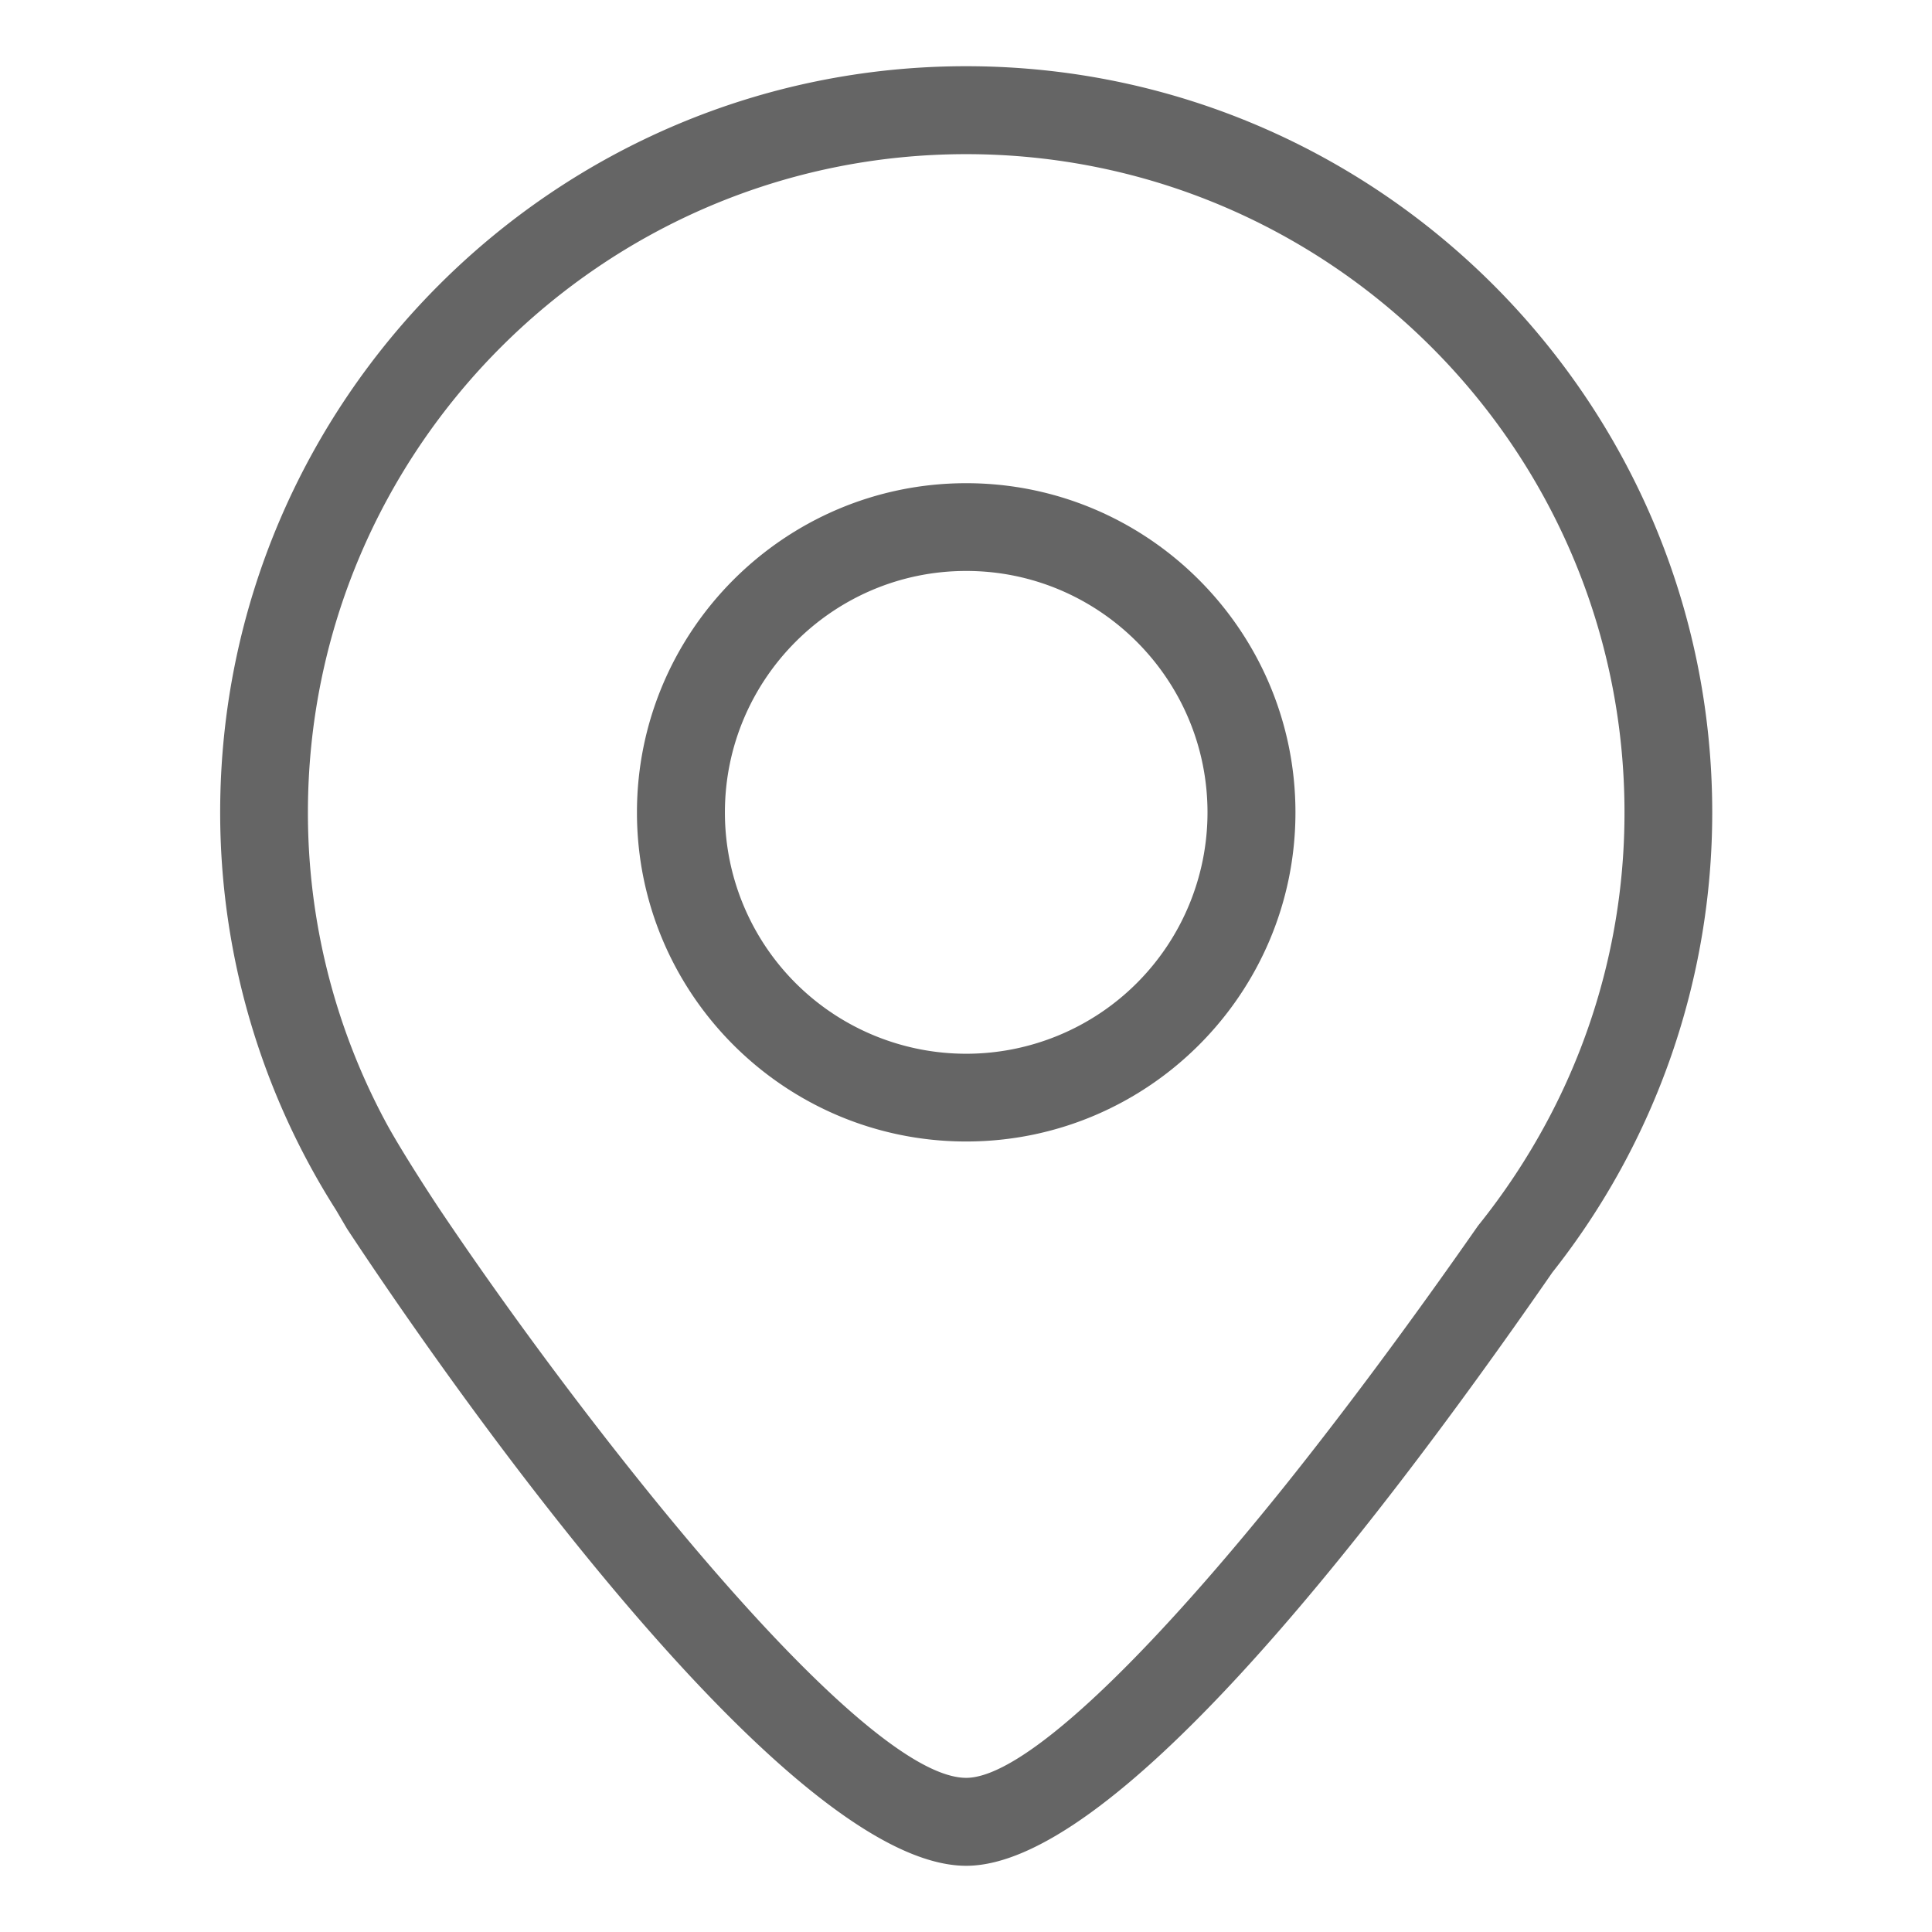 <?xml version="1.0" standalone="no"?><!DOCTYPE svg PUBLIC "-//W3C//DTD SVG 1.1//EN" "http://www.w3.org/Graphics/SVG/1.1/DTD/svg11.dtd"><svg t="1587694205288" class="icon" viewBox="0 0 1024 1024" version="1.1" xmlns="http://www.w3.org/2000/svg" p-id="1657" xmlns:xlink="http://www.w3.org/1999/xlink" width="200" height="200"><defs><style type="text/css"></style></defs><path d="M512.107 605.013c-96.213 0-174.507-78.187-174.507-174.4s78.293-174.507 174.507-174.507 174.507 78.293 174.507 174.507-78.293 174.4-174.507 174.4z m0-302.4c-70.507 0-127.893 57.387-127.893 128a127.893 127.893 0 1 0 255.787 0c0-70.613-57.387-128-127.893-128z" fill="#656565" p-id="1658"></path><path d="M512.107 35.093c-218.027 0-395.413 177.387-395.413 395.52A392.427 392.427 0 0 0 178.133 641.387l5.76 9.813c37.12 56.427 227.733 337.707 328.213 337.707 75.84 0 207.467-165.44 310.72-314.56a392.747 392.747 0 0 0 84.693-243.733c0-218.133-177.387-395.52-395.413-395.52z m0 907.2c-34.347 0-103.893-71.04-172.373-156.373-38.187-47.573-76.16-99.413-107.413-146.027 0 0-19.947-30.08-28.587-46.507a346.133 346.133 0 0 1-40.533-162.773c0-192.427 156.48-348.907 348.907-348.907s348.907 156.48 348.907 348.907a345.813 345.813 0 0 1-40.96 163.627 356.8 356.8 0 0 1-36.693 55.467c-35.947 51.52-70.507 98.027-102.507 138.027-77.333 96.32-139.627 154.56-168.747 154.56z" fill="#656565" p-id="1659"></path></svg>